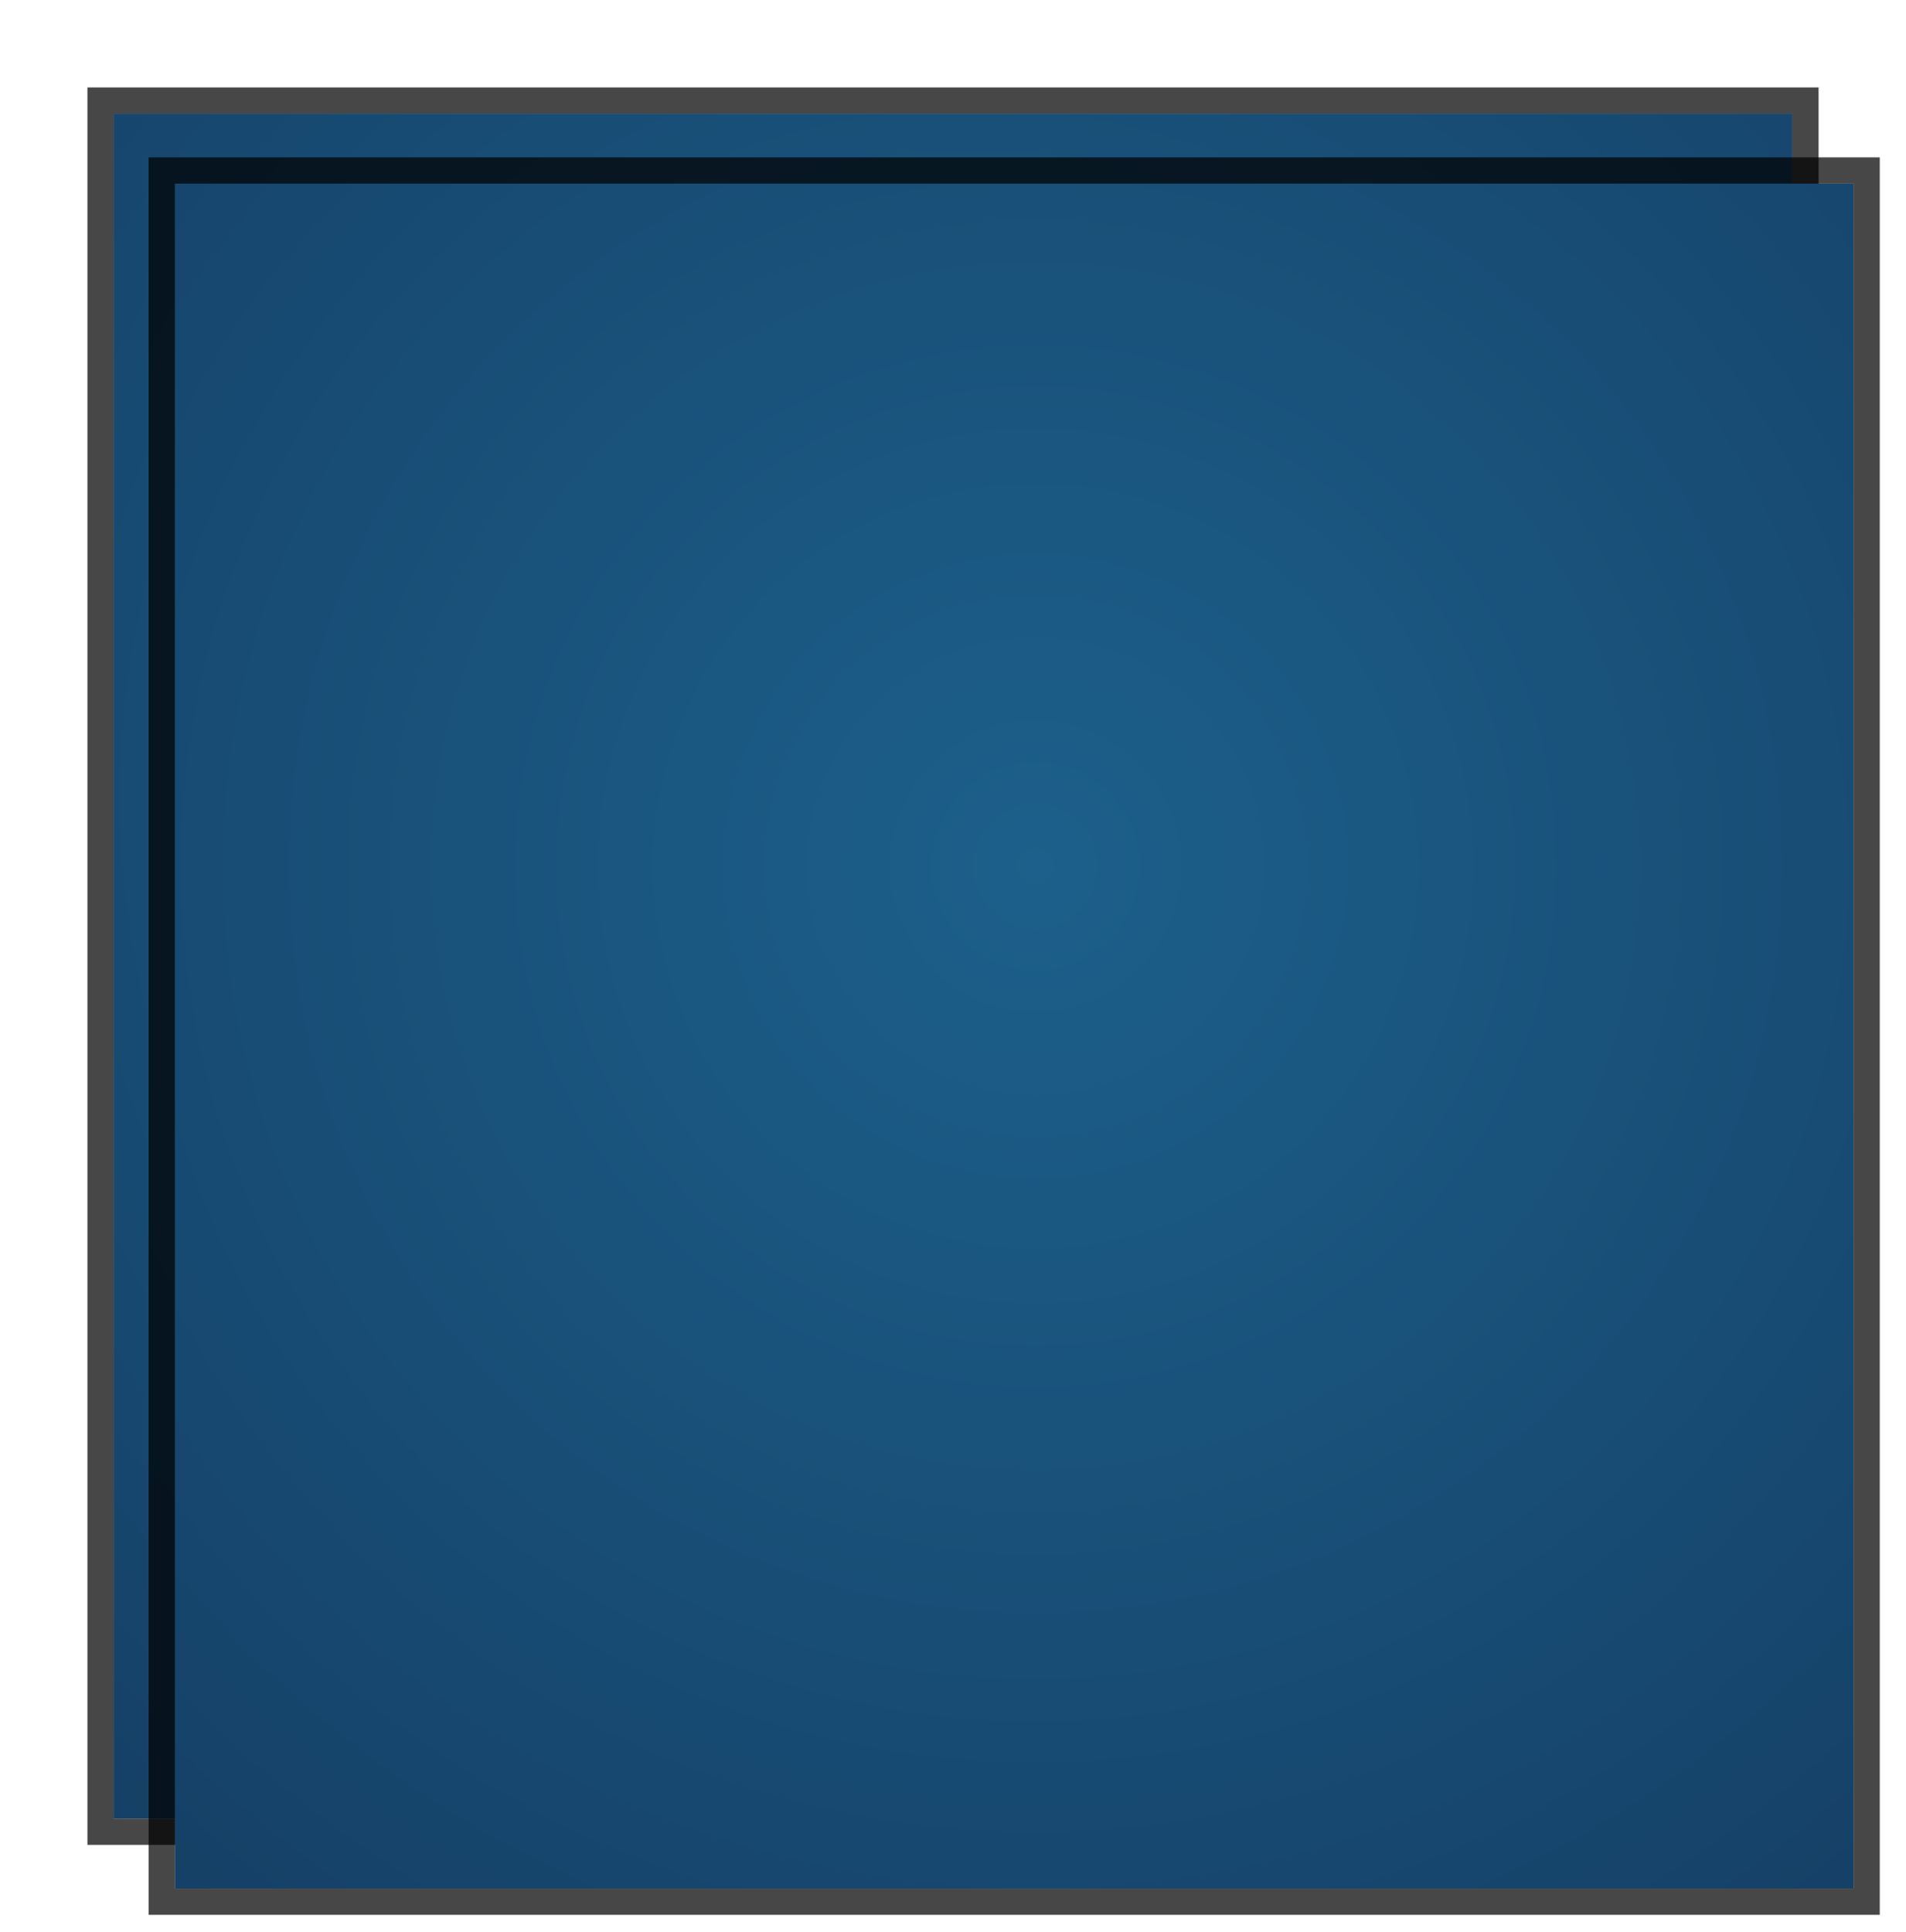 ﻿<?xml version="1.0" encoding="utf-8"?>
<svg version="1.1" xmlns:xlink="http://www.w3.org/1999/xlink" width="218px" height="221px" xmlns="http://www.w3.org/2000/svg">
  <defs>
    <radialGradient cx="1823.444" cy="960.06" r="335.304" gradientTransform="matrix(0 1 -1 0 2783.503 -863.384 )" gradientUnits="userSpaceOnUse" id="RadialGradient68">
      <stop id="Stop69" stop-color="#1c608b" offset="0" />
      <stop id="Stop70" stop-color="#0d1a3b" stop-opacity="0.996" offset="1" />
    </radialGradient>
    <filter x="1705px" y="861px" width="218px" height="221px" filterUnits="userSpaceOnUse" id="filter71">
      <feOffset dx="-7" dy="-8" in="SourceAlpha" result="shadowOffsetInner" />
      <feGaussianBlur stdDeviation="5" in="shadowOffsetInner" result="shadowGaussian" />
      <feComposite in2="shadowGaussian" operator="atop" in="SourceAlpha" result="shadowComposite" />
      <feColorMatrix type="matrix" values="0 0 0 0 0  0 0 0 0 0  0 0 0 0 0  0 0 0 0.349 0  " in="shadowComposite" />
    </filter>
    <g id="widget72">
      <path d="M 1725 882  L 1917 882  L 1917 1077  L 1725 1077  L 1725 882  Z " fill-rule="nonzero" fill="url(#RadialGradient68)" stroke="none" />
      <path d="M 1723.5 880.5  L 1918.5 880.5  L 1918.5 1078.5  L 1723.5 1078.5  L 1723.5 880.5  Z " stroke-width="3" stroke="#000000" fill="none" stroke-opacity="0.722" />
    </g>
  </defs>
  <g transform="matrix(1 0 0 1 -1705 -861 )">
    <use xlink:href="#widget72" filter="url(#filter71)" />
    <use xlink:href="#widget72" />
  </g>
</svg>